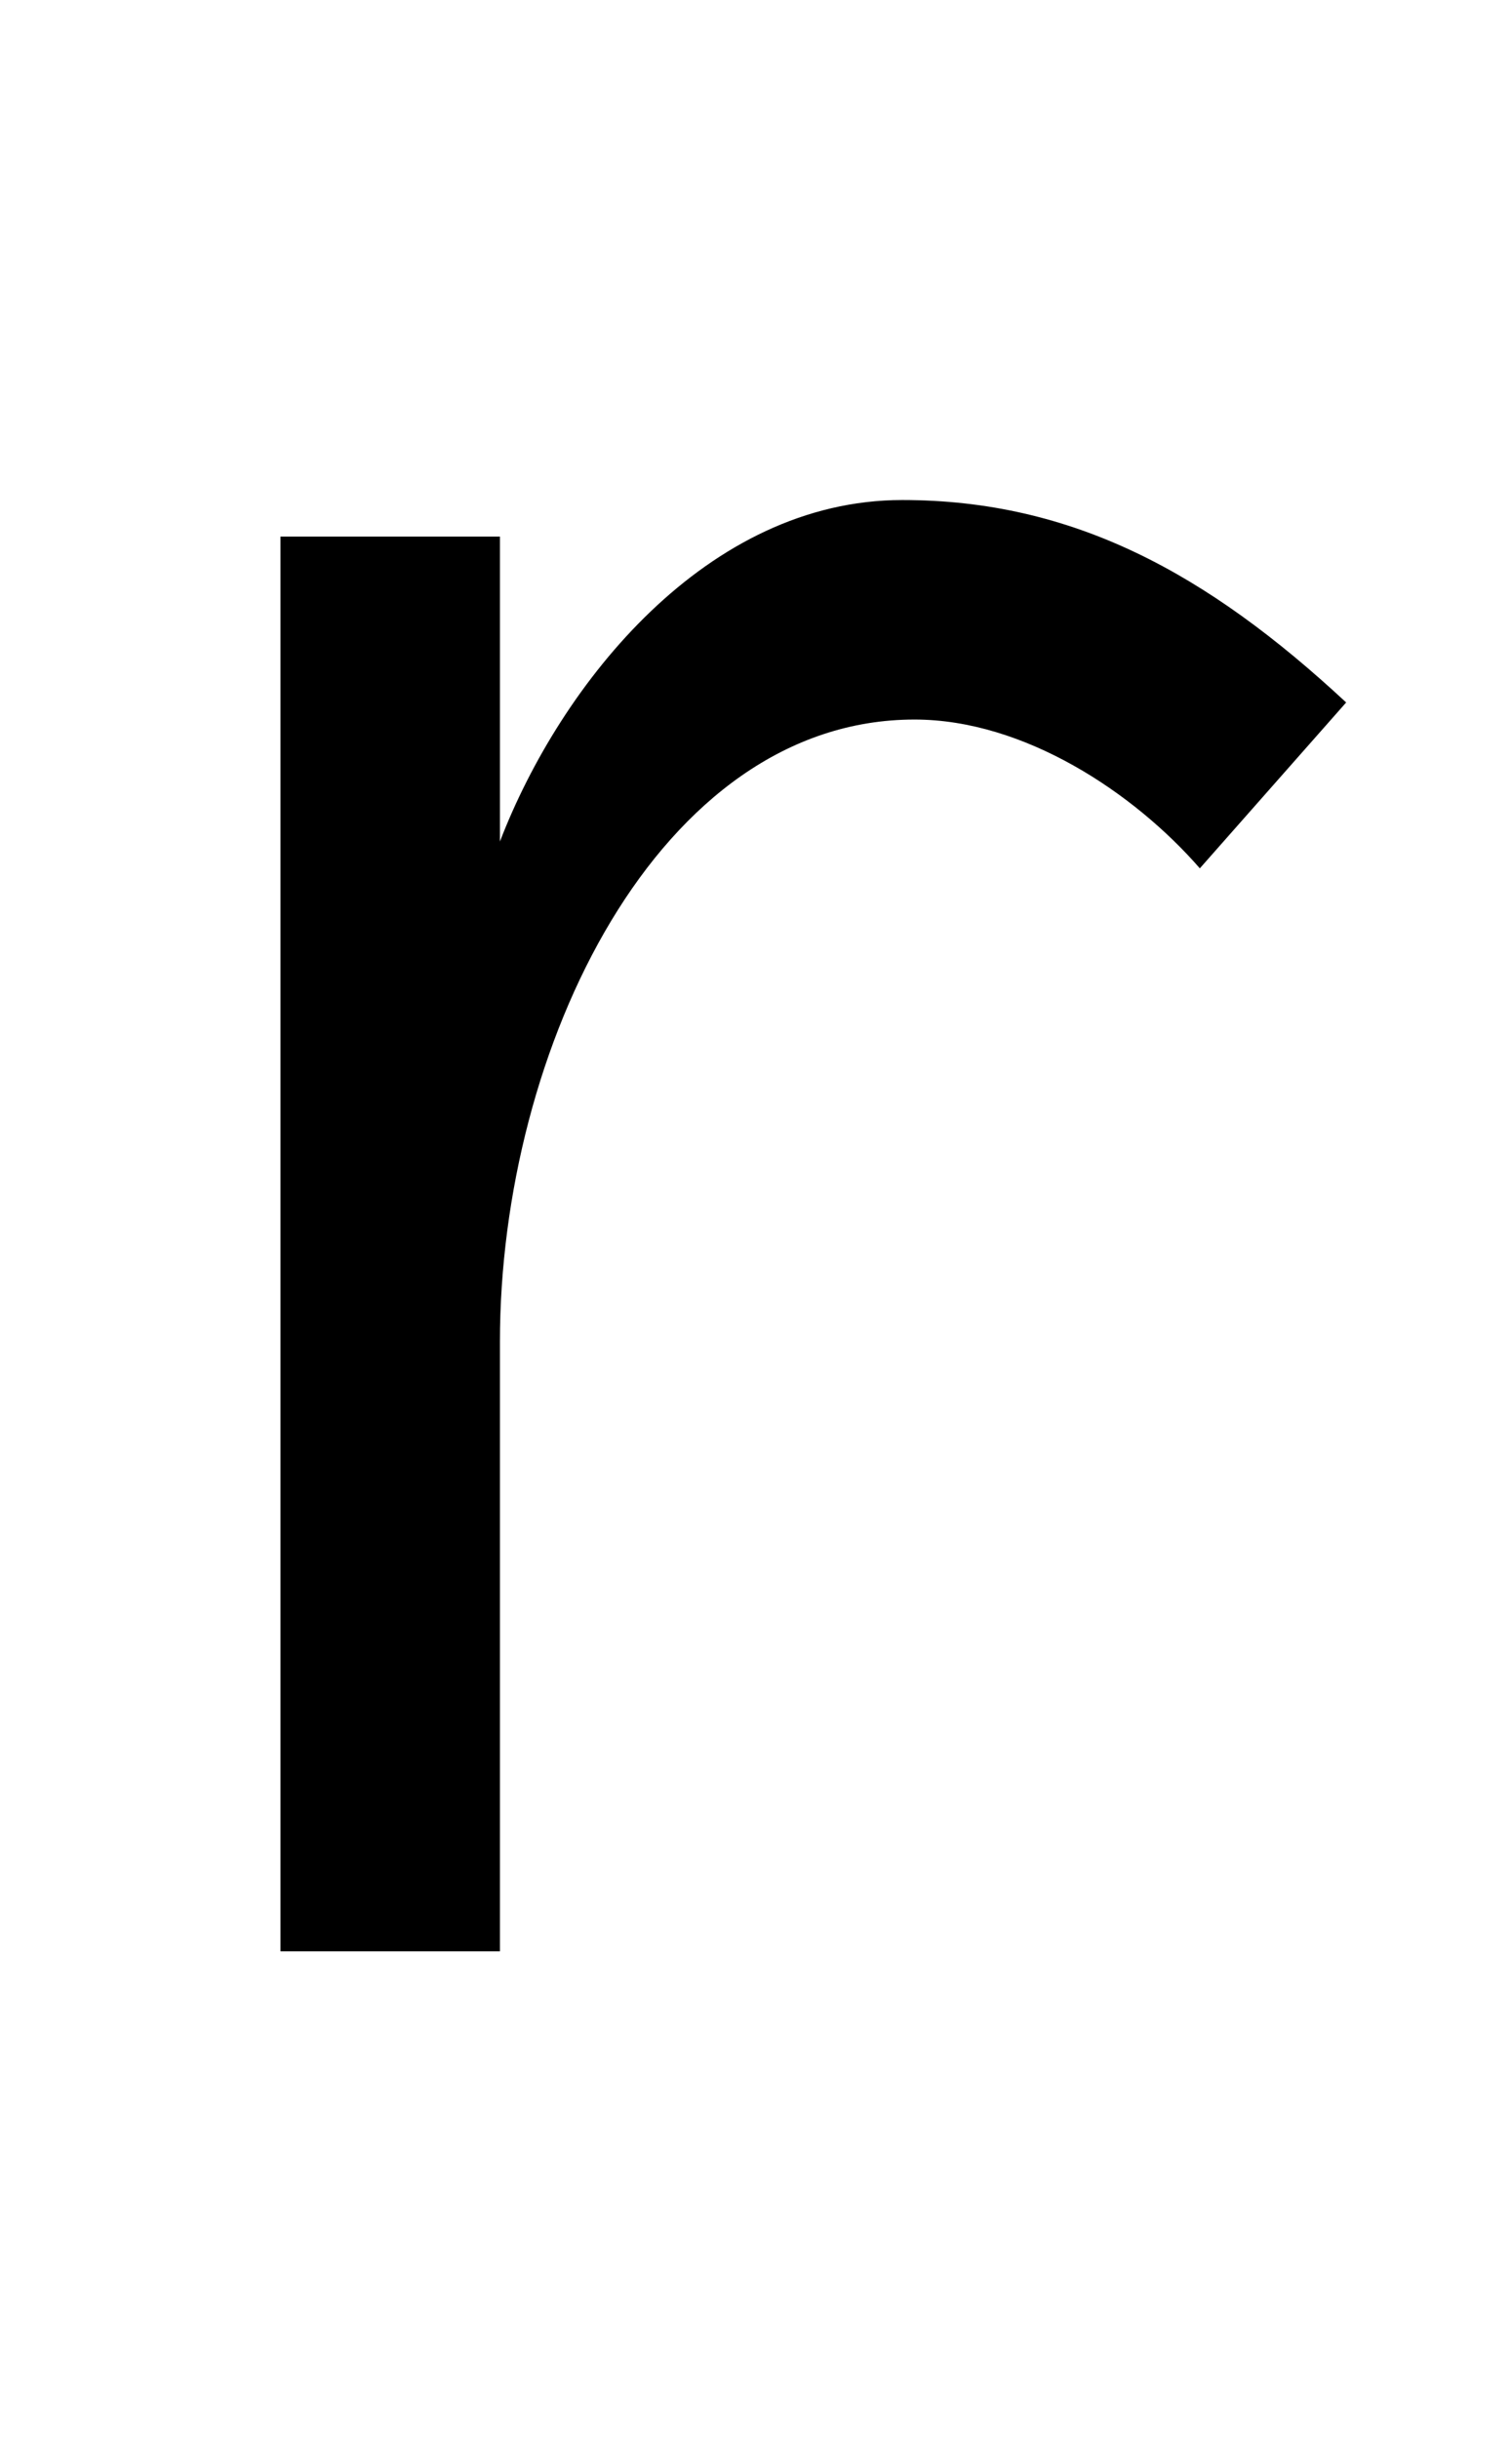 <svg xmlns="http://www.w3.org/2000/svg" width="620" height="1000" viewBox="0 0 620 1000">
  <path d="M370,205c-80,0-140,75-165,140v-125h-90v580h90v-250c0-120,65-255,170-255,45,0,90,30,117,61l60-68c-57-53-112-83-182-83Z" />
</svg>